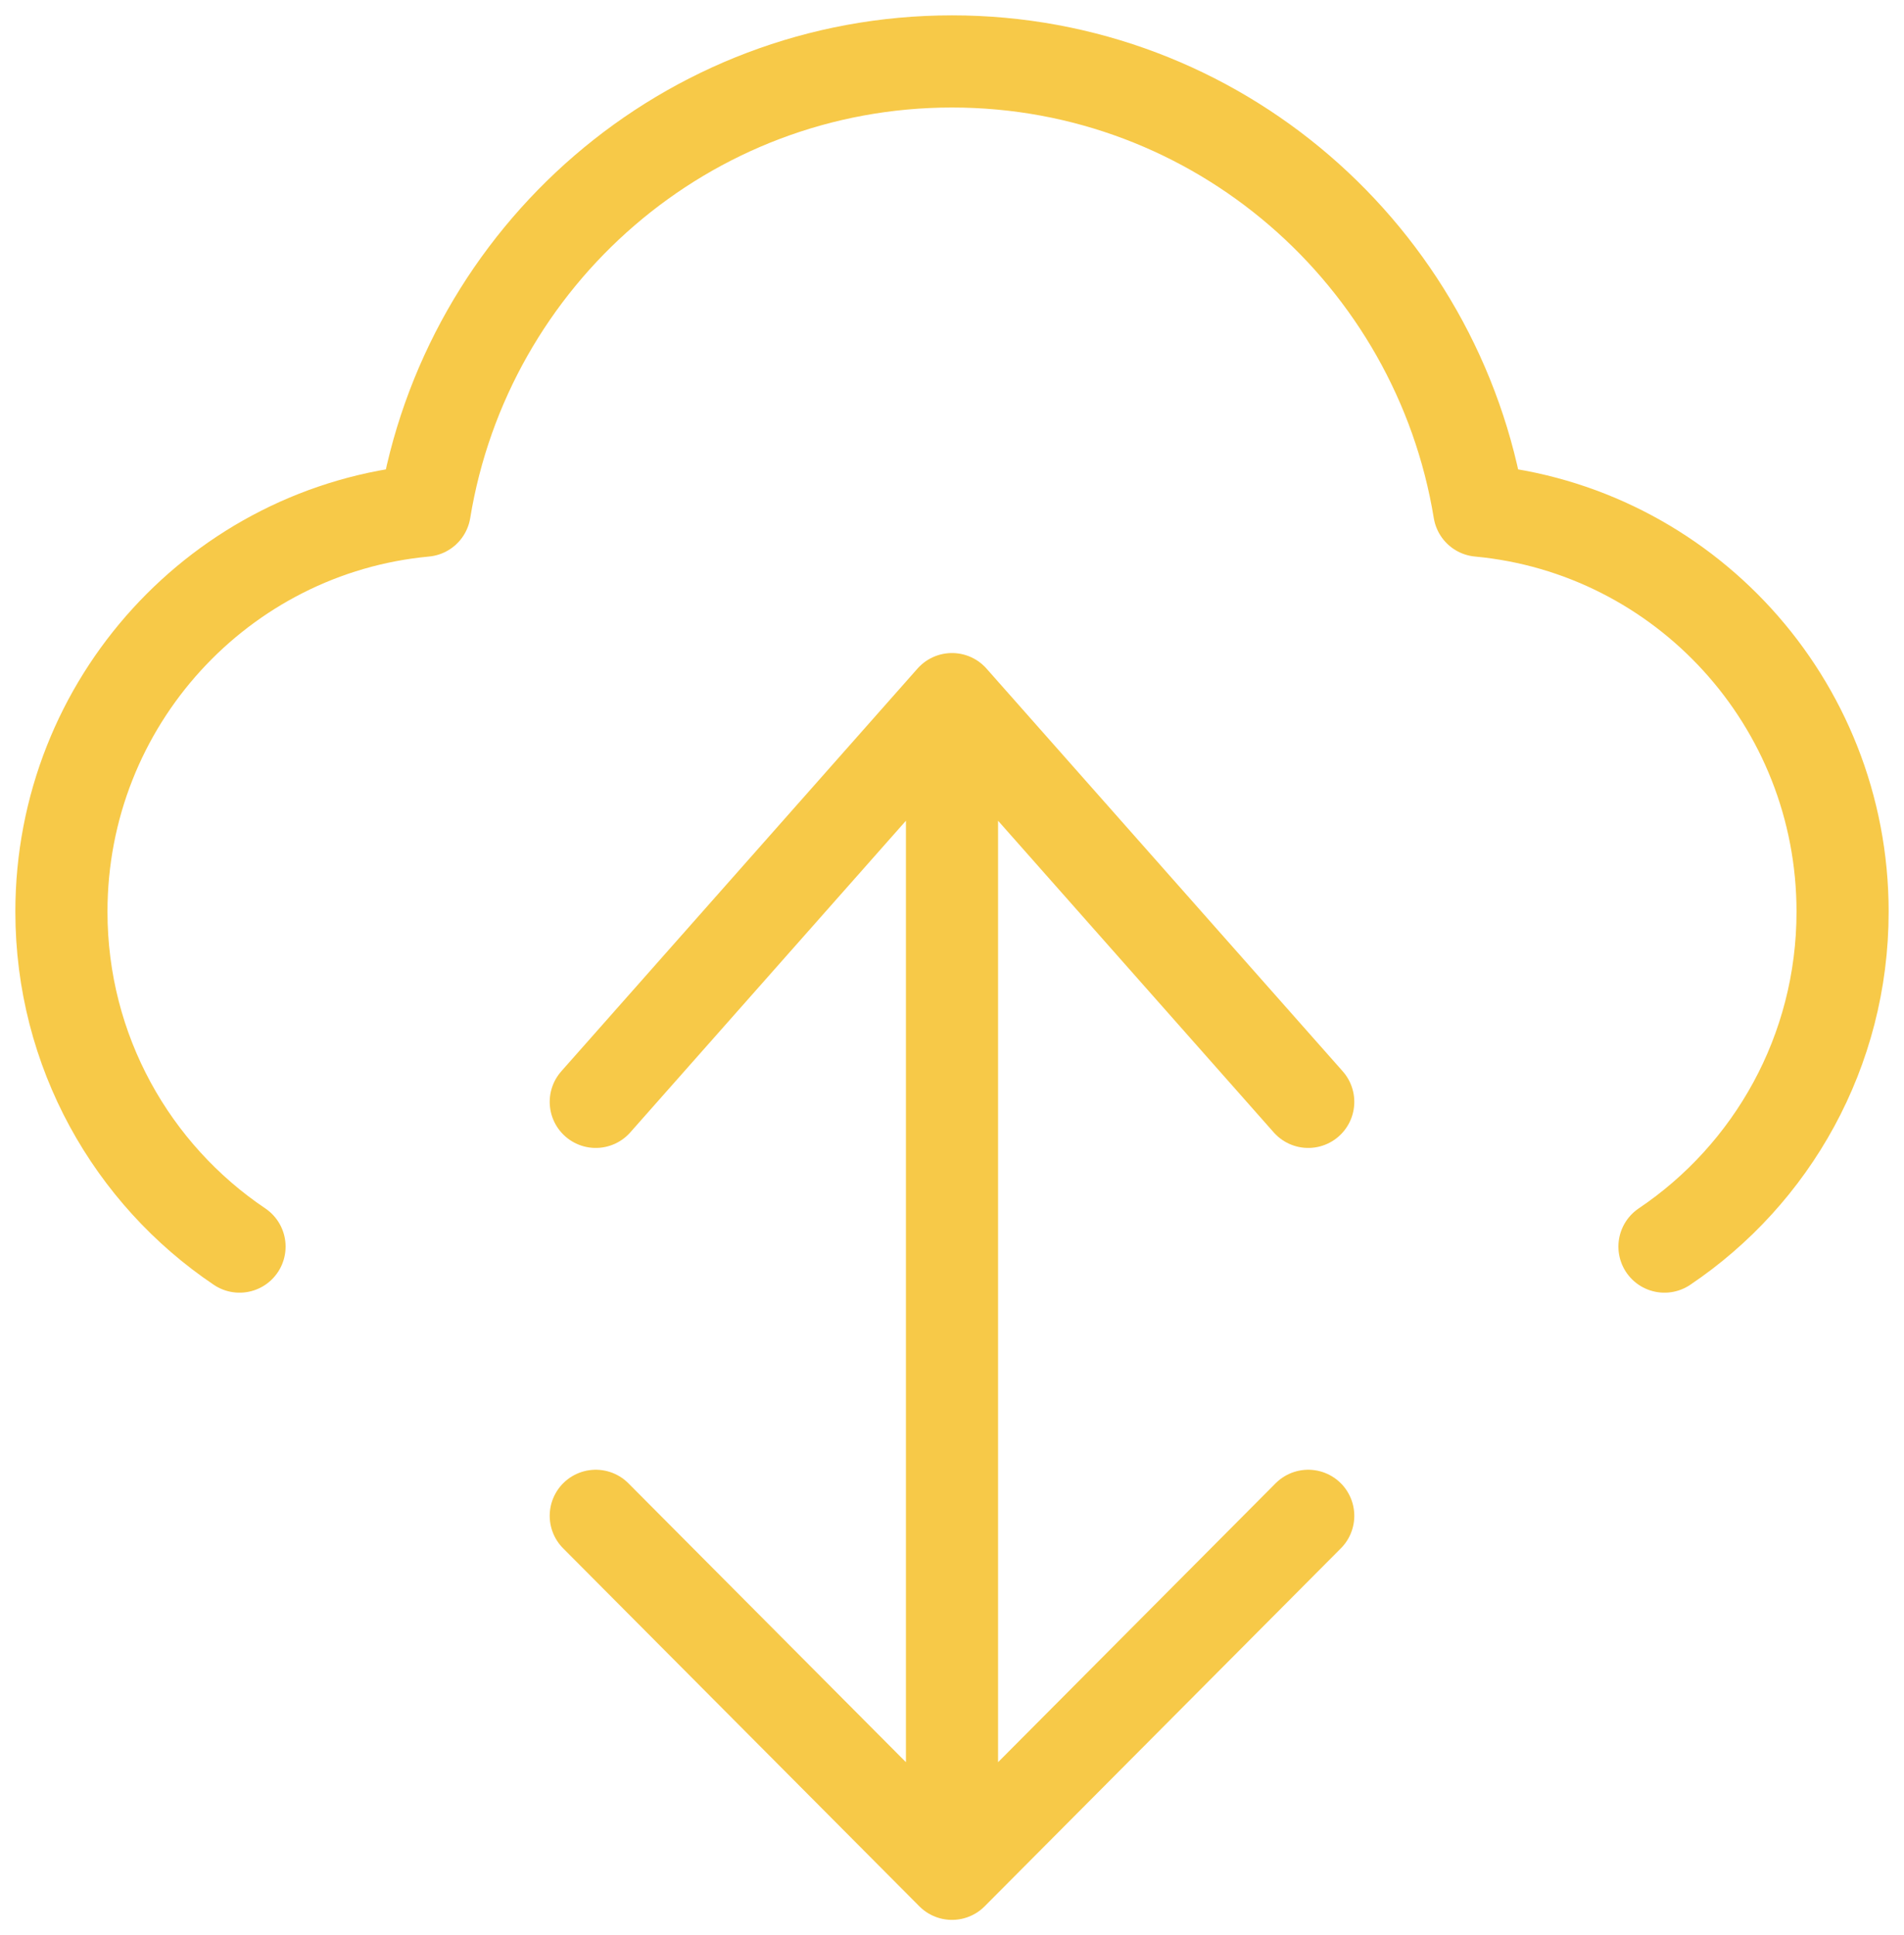 <svg width="62" height="63" viewBox="0 0 62 63" fill="none" xmlns="http://www.w3.org/2000/svg">
<path d="M7.8 40.582C4.303 38.23 2 34.225 2 29.679C2 22.851 7.195 17.242 13.831 16.624C15.189 8.329 22.359 2 31 2C39.641 2 46.811 8.329 48.169 16.624C54.805 17.242 60 22.851 60 29.679C60 34.225 57.697 38.23 54.2 40.582M19.4 49.346L31 61M31 61L42.6 49.346M31 61L31 22.759M31 22.759L19.4 35.87M31 22.759L42.6 35.87" stroke="#F7C948" stroke-width="3" stroke-linecap="round" stroke-linejoin="round"/>
</svg>
